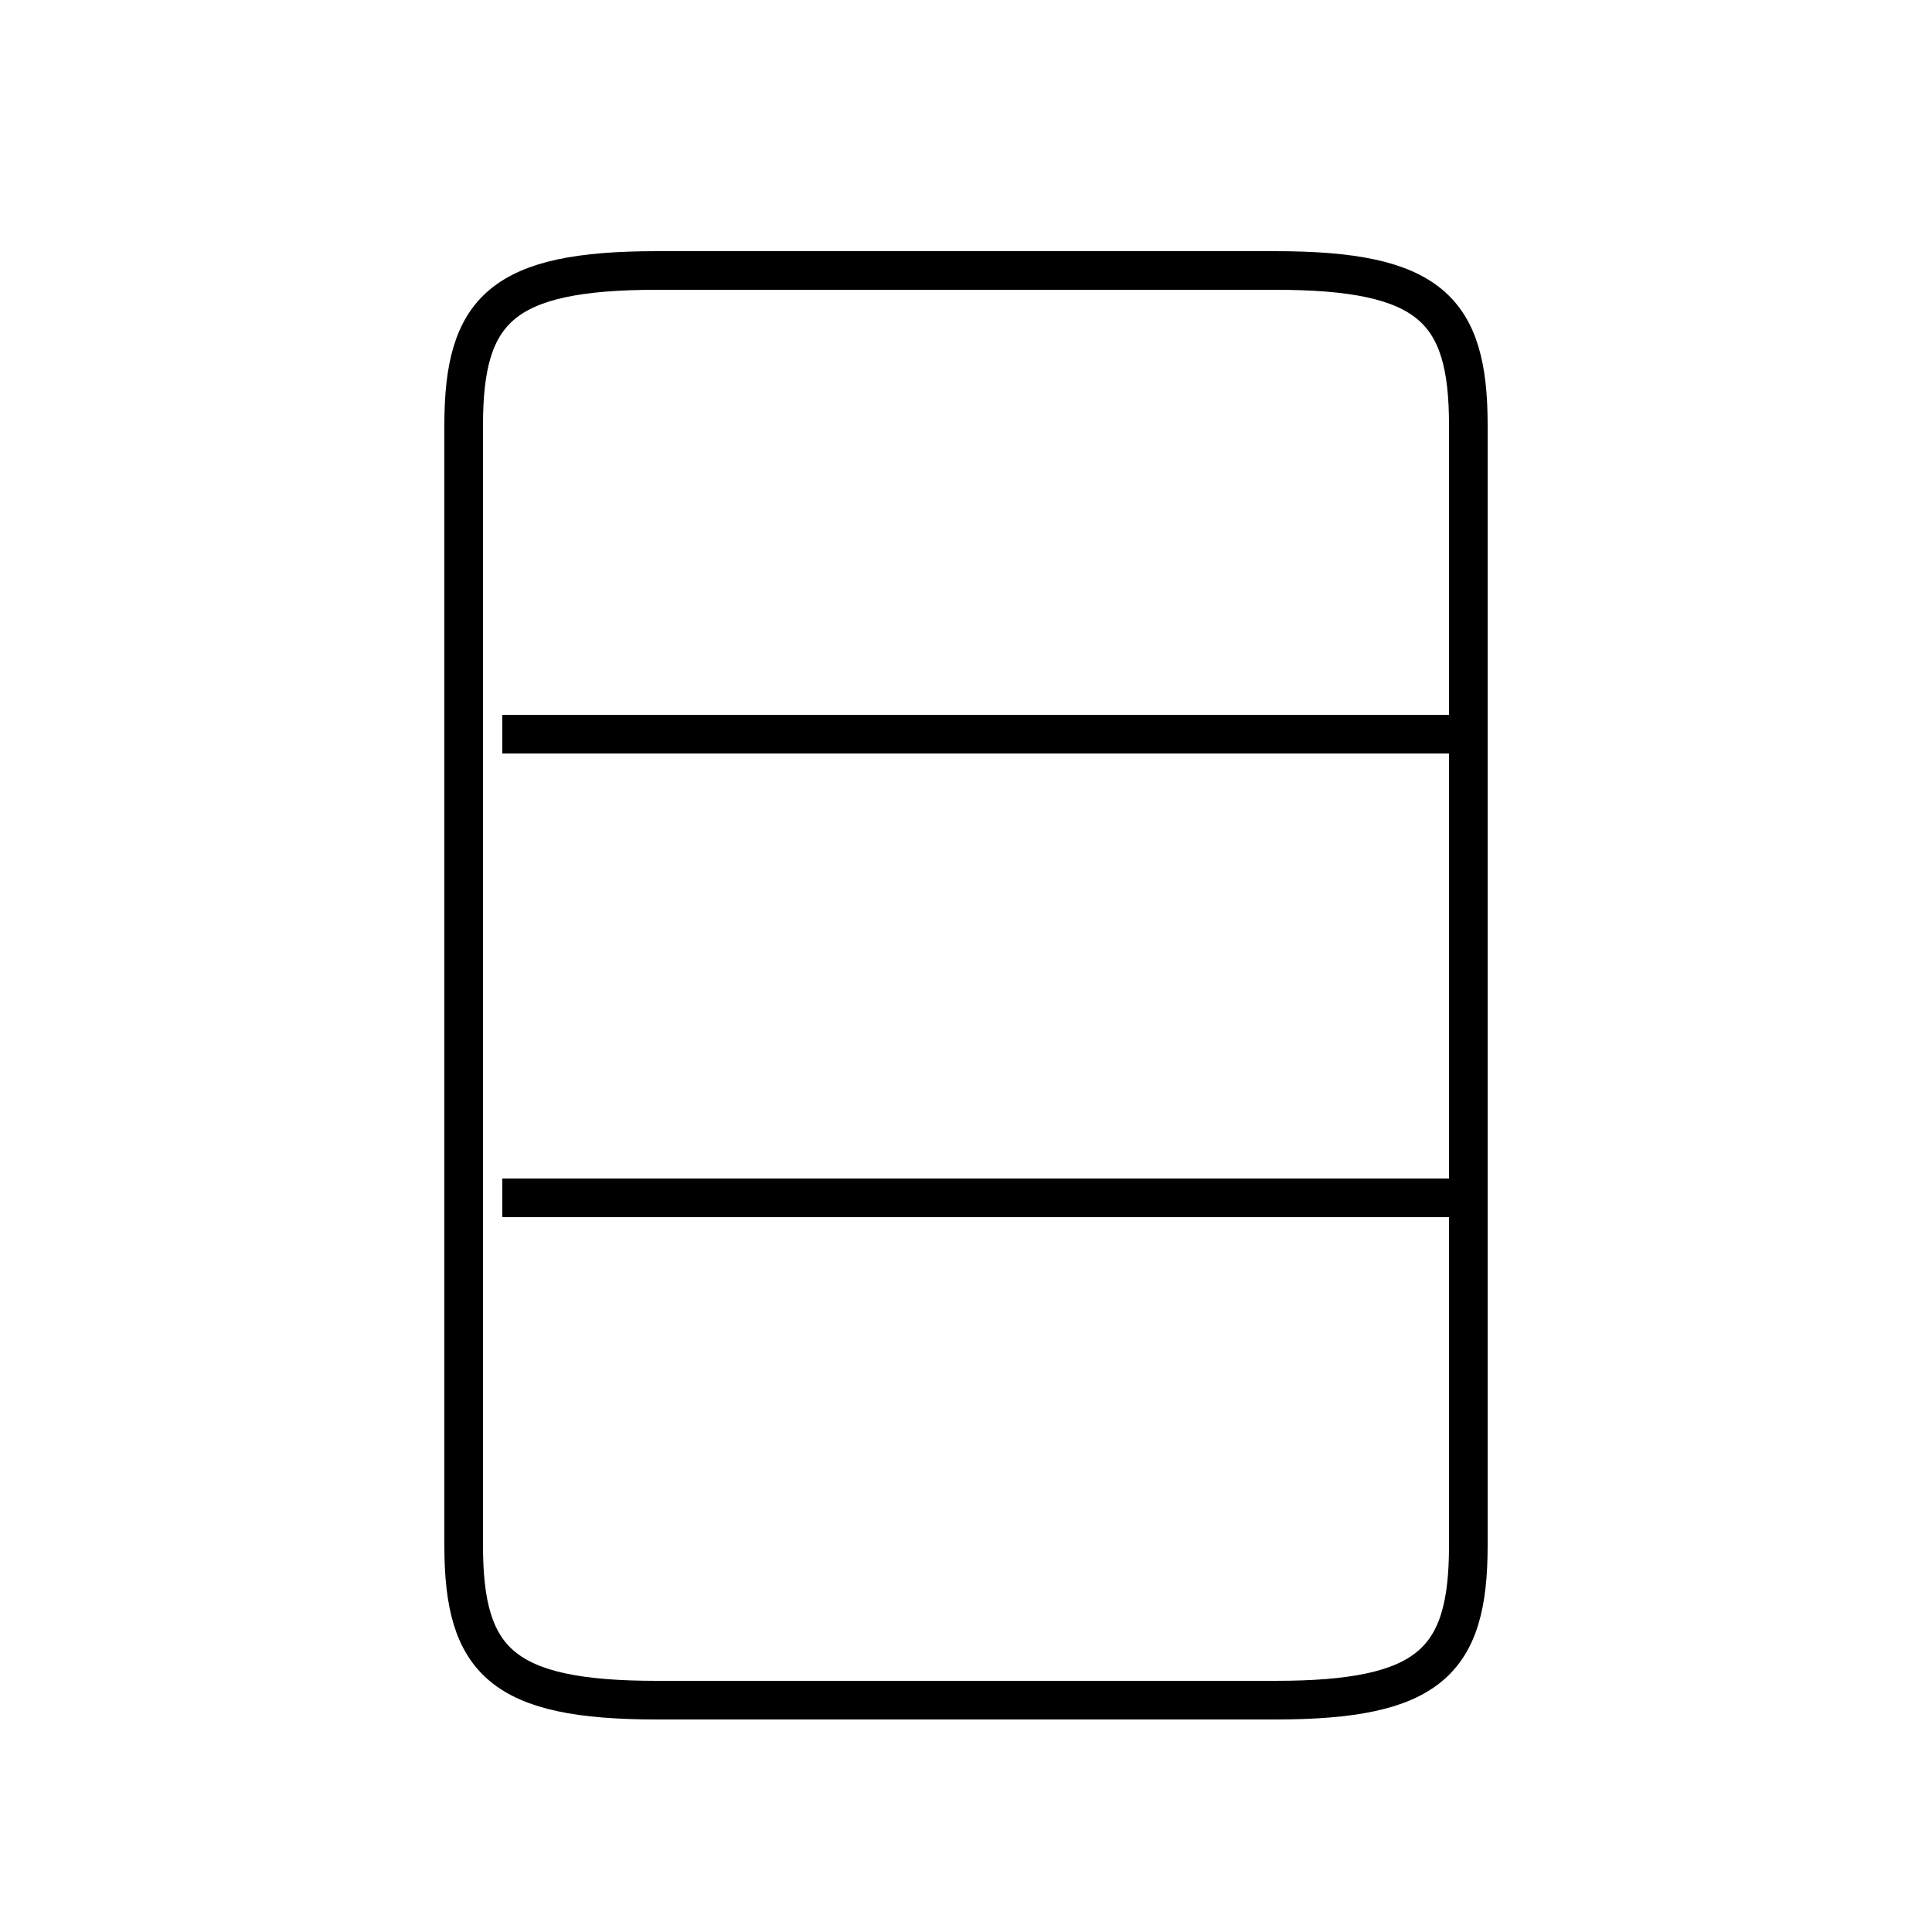 <?xml version='1.0' encoding='utf8'?>
<svg viewBox="0.0 -6.0 50.0 50.0" version="1.1" xmlns="http://www.w3.org/2000/svg">
<rect x="0.0" y="-6.0" width="50.0" height="50.0" fill="#808080" stroke="none"/>
<rect x="-1000" y="-1000" width="2000" height="2000" stroke="white" fill="white"/>
<g style="fill:white;stroke:#000000;  stroke-width:1">
<path d="M 17 0 L 33 0 C 37 0 38 -1 38 -4 L 38 -33 C 38 -36 37 -37 33 -37 L 17 -37 C 13 -37 12 -36 12 -33 L 12 -4 C 12 -1 13 0 17 0 Z M 38 -13 L 13 -13 M 38 -25 L 13 -25" transform="translate(0.0 38.0)" />
</g>
</svg>